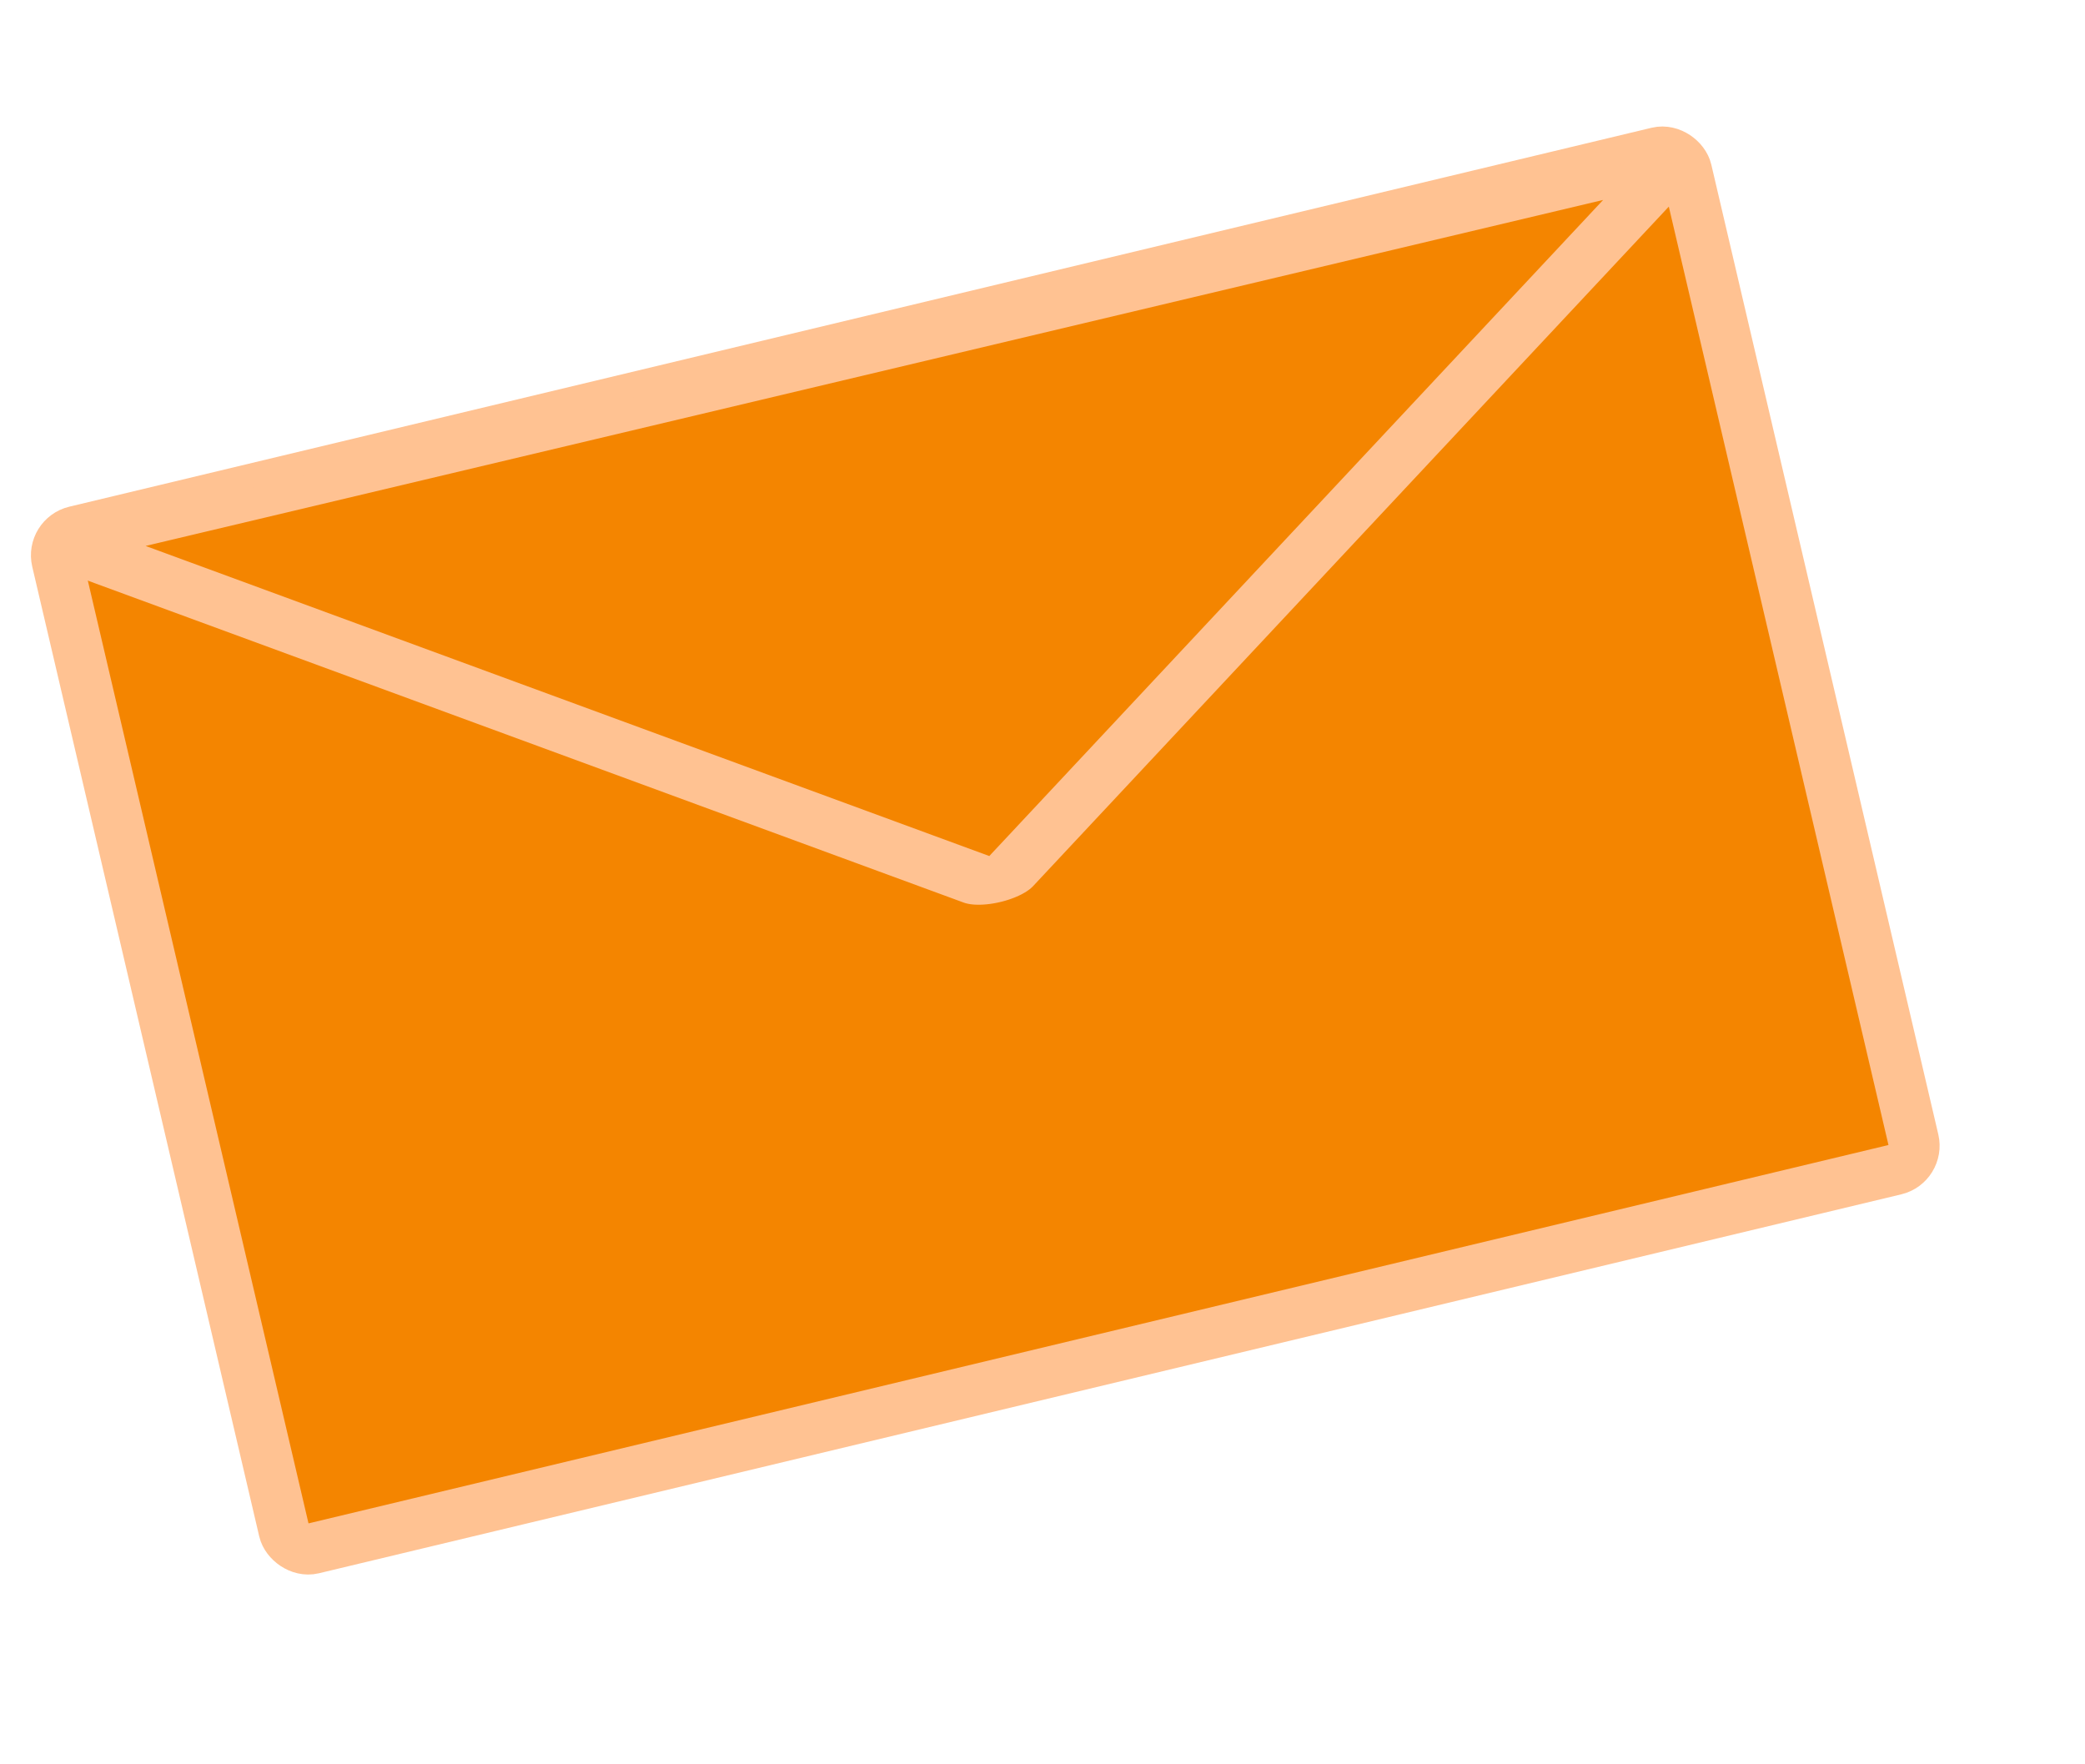<?xml version="1.0" encoding="UTF-8" standalone="no"?>
<!-- Created with Inkscape (http://www.inkscape.org/) -->

<svg
   xmlns:osb="http://www.openswatchbook.org/uri/2009/osb"
   xmlns:dc="http://purl.org/dc/elements/1.1/"
   xmlns:cc="http://creativecommons.org/ns#"
   xmlns:rdf="http://www.w3.org/1999/02/22-rdf-syntax-ns#"
   xmlns:svg="http://www.w3.org/2000/svg"
   xmlns="http://www.w3.org/2000/svg"
   xmlns:sodipodi="http://sodipodi.sourceforge.net/DTD/sodipodi-0.dtd"
   xmlns:inkscape="http://www.inkscape.org/namespaces/inkscape"
   width="130mm"
   height="110mm"
   id="svg2987"
   version="1.1"
   inkscape:version="0.48.3.1 r9886"
   sodipodi:docname="+mensajenaranja.svg">
  <defs
     id="defs2989">
    <linearGradient
       id="linearGradient3777"
       osb:paint="solid">
      <stop
         style="stop-color:#108a10;stop-opacity:1;"
         offset="0"
         id="stop3779" />
    </linearGradient>
  </defs>
  <sodipodi:namedview
     id="base"
     pagecolor="#ffffff"
     bordercolor="#666666"
     borderopacity="1.0"
     inkscape:pageopacity="0.0"
     inkscape:pageshadow="2"
     inkscape:zoom="1"
     inkscape:cx="389.10228"
     inkscape:cy="74.45131"
     inkscape:document-units="px"
     inkscape:current-layer="layer1"
     showgrid="false"
     inkscape:window-width="1920"
     inkscape:window-height="1018"
     inkscape:window-x="-8"
     inkscape:window-y="-8"
     inkscape:window-maximized="1" />
  <g
     inkscape:label="Capa 1"
     inkscape:groupmode="layer"
     id="layer1">
    <rect
       style="fill:#f48500;fill-opacity:1;fill-rule:evenodd;stroke:#ffc292;stroke-width:12;stroke-linecap:round;stroke-linejoin:round;stroke-miterlimit:4;stroke-opacity:1;stroke-dasharray:none;stroke-dashoffset:0"
       id="rect3791"
       width="394.657"
       height="246.041"
       x="-17.027"
       y="125.879"
       ry="5.706"
       transform="matrix(0.973,-0.233,0.228,0.974,0,0)"
       inkscape:export-filename="C:\Users\erik\Pictures\web\+mensajenaranja.png"
       inkscape:export-xdpi="90"
       inkscape:export-ydpi="90" />
    <path
       sodipodi:type="star"
       style="fill:#f48500;fill-opacity:1;fill-rule:evenodd;stroke:#ffc292;stroke-width:7.925;stroke-linecap:round;stroke-linejoin:round;stroke-miterlimit:4;stroke-opacity:1;stroke-dasharray:none;stroke-dashoffset:0"
       id="path3793"
       sodipodi:sides="3"
       sodipodi:cx="-190.21172"
       sodipodi:cy="-13.287071"
       sodipodi:r1="91.197586"
       sodipodi:r2="45.598793"
       sodipodi:arg1="-0.71955939"
       sodipodi:arg2="0.32763816"
       inkscape:flatsided="true"
       inkscape:rounded="0"
       inkscape:randomized="0"
       d="M -121.622,-73.391 -172.455,76.165 -276.558,-42.635 z"
       inkscape:transform-center-x="9.8865878"
       inkscape:transform-center-y="-1.534801"
       transform="matrix(2.378,-0.377,-0.251,1.004,664.066,67.457)"
       inkscape:export-filename="C:\Users\erik\Pictures\web\+mensajenaranja.png"
       inkscape:export-xdpi="90"
       inkscape:export-ydpi="90" />
  </g>
</svg>
